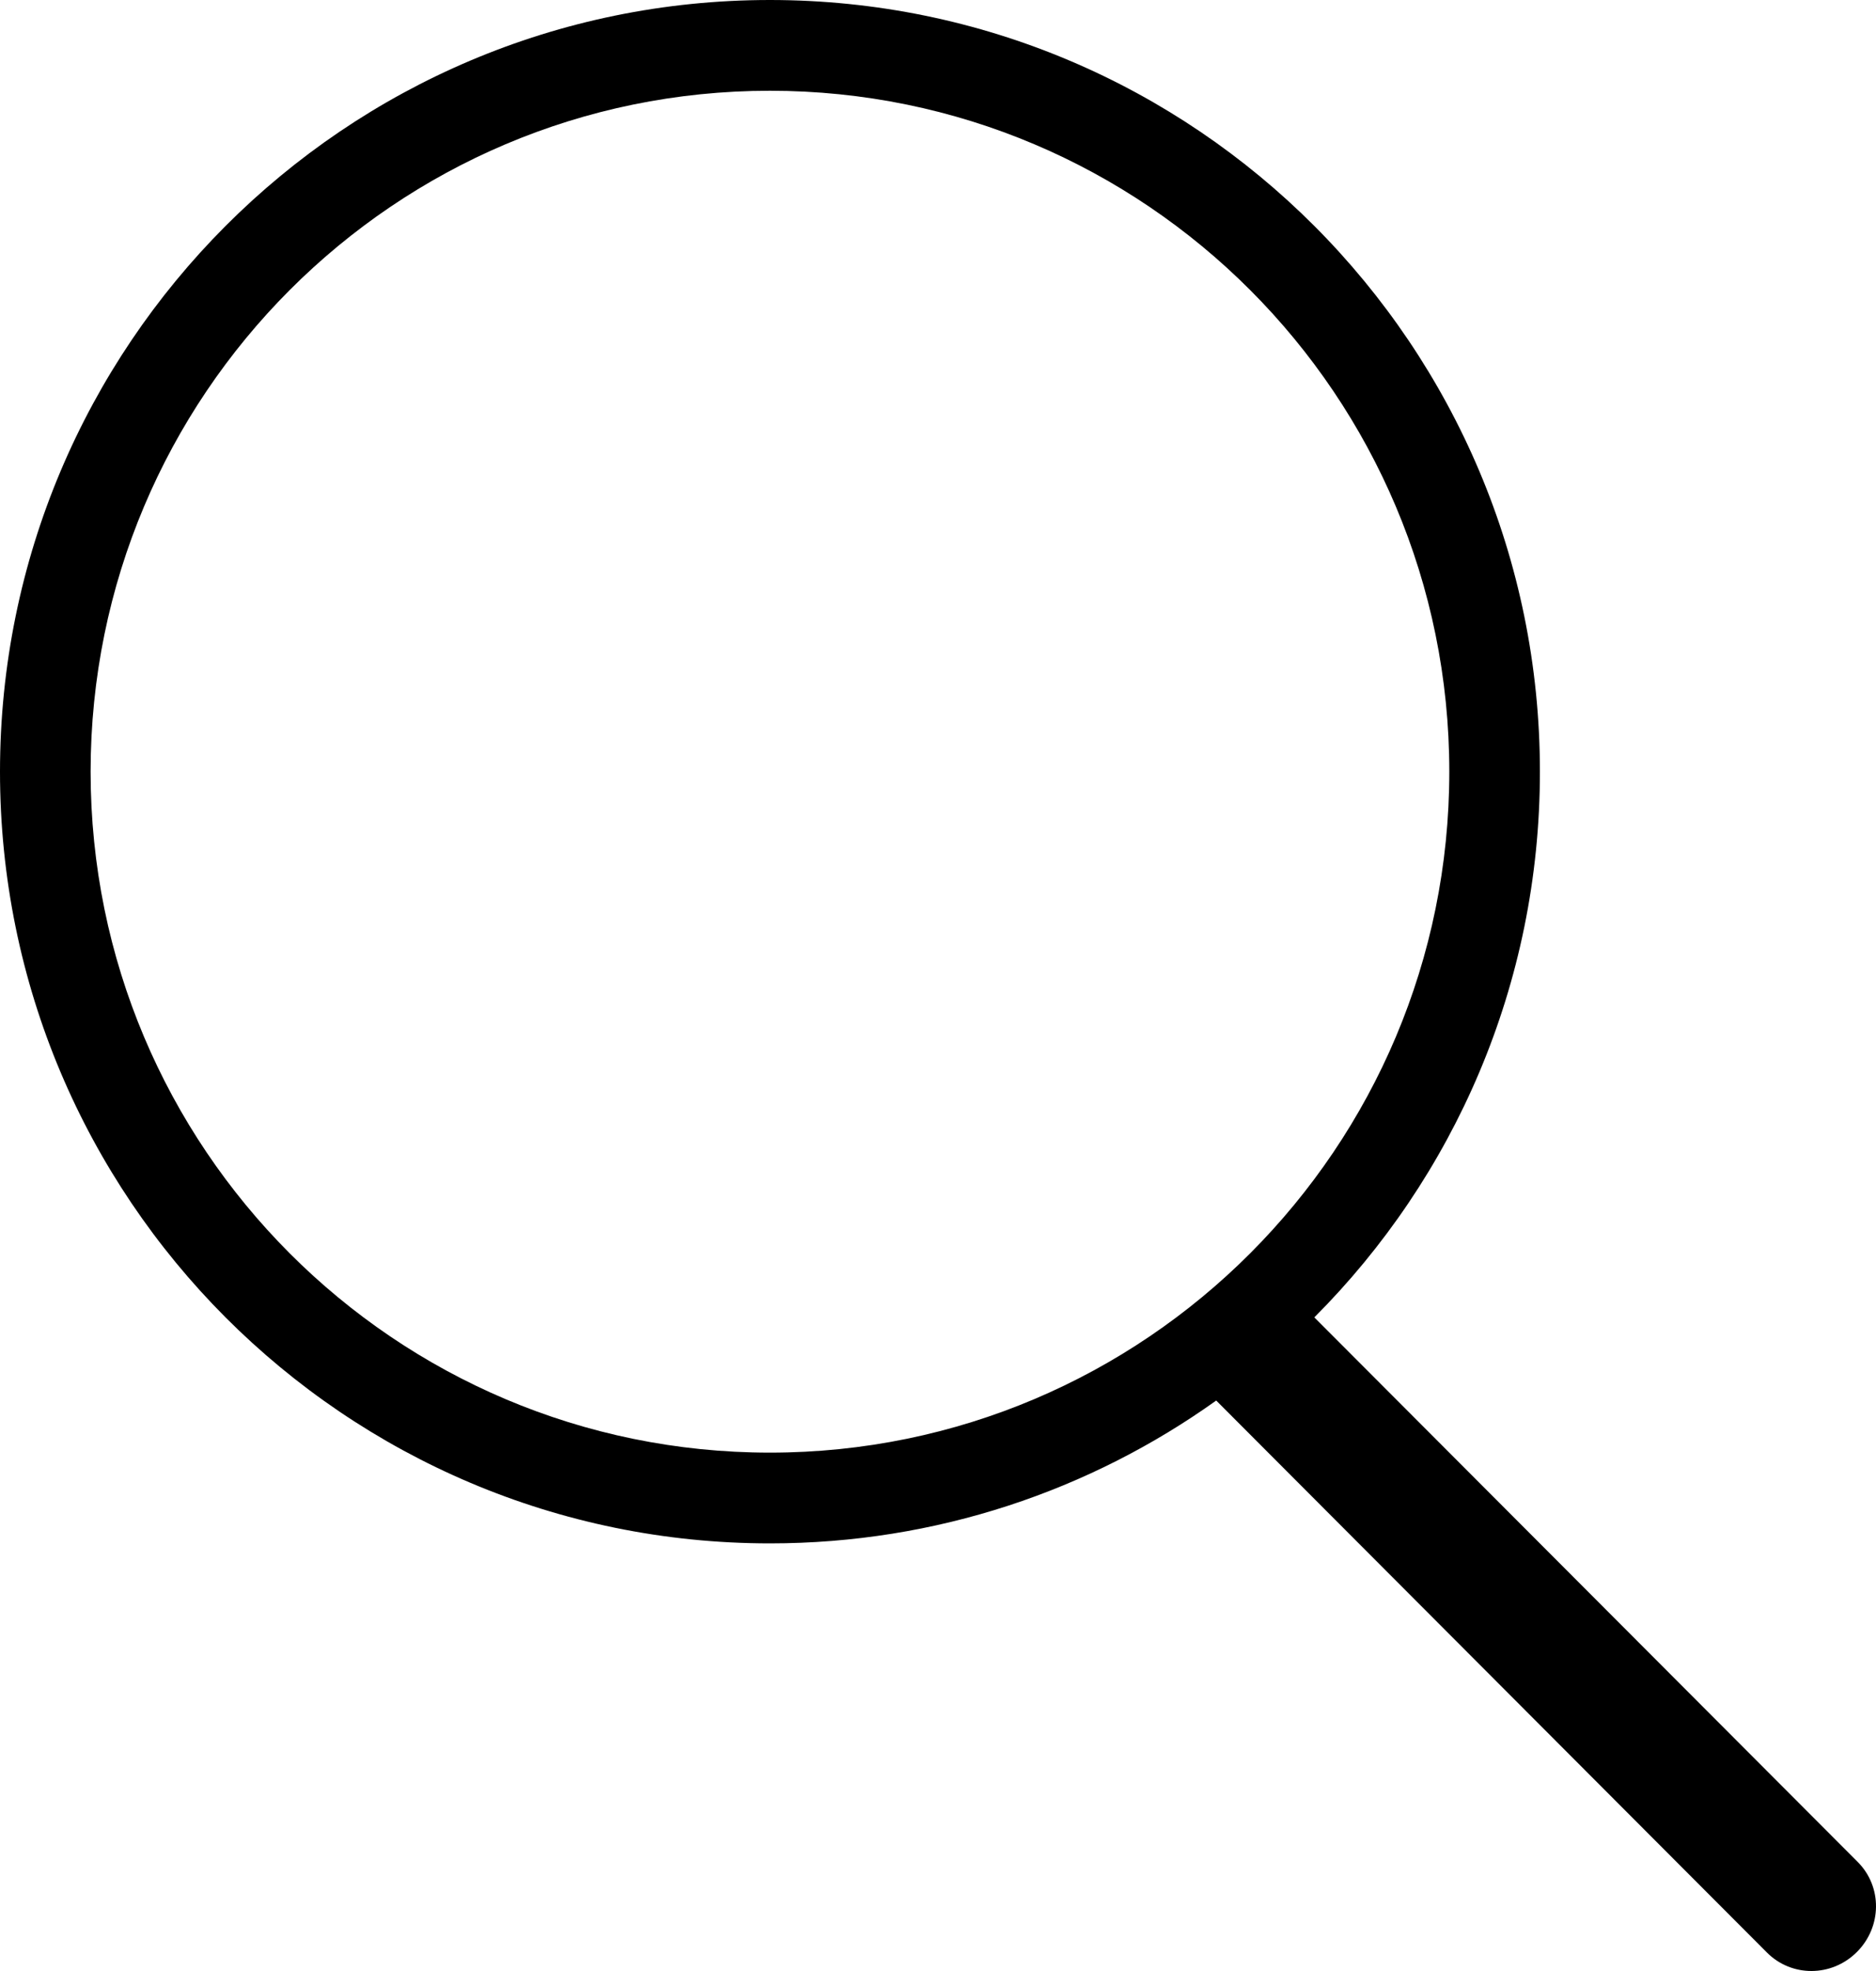 <svg width="20" height="21" viewBox="0 0 20 21" fill="none" xmlns="http://www.w3.org/2000/svg">
<path fill-rule="evenodd" clip-rule="evenodd" d="M12.966 14.922C11.624 15.88 9.982 16.444 8.208 16.444C3.675 16.444 0 12.763 0 8.222C0 3.681 3.675 0 8.208 0C12.742 0 16.417 3.681 16.417 8.222C16.417 10.492 15.498 12.548 14.012 14.036L19.804 19.837C20.07 20.103 20.063 20.53 19.797 20.797C19.528 21.066 19.101 21.067 18.838 20.804L12.966 14.922ZM8.208 15.477C12.208 15.477 15.451 12.229 15.451 8.222C15.451 4.215 12.208 0.967 8.208 0.967C4.208 0.967 0.966 4.215 0.966 8.222C0.966 12.229 4.208 15.477 8.208 15.477Z" fill="black"/>
</svg>
